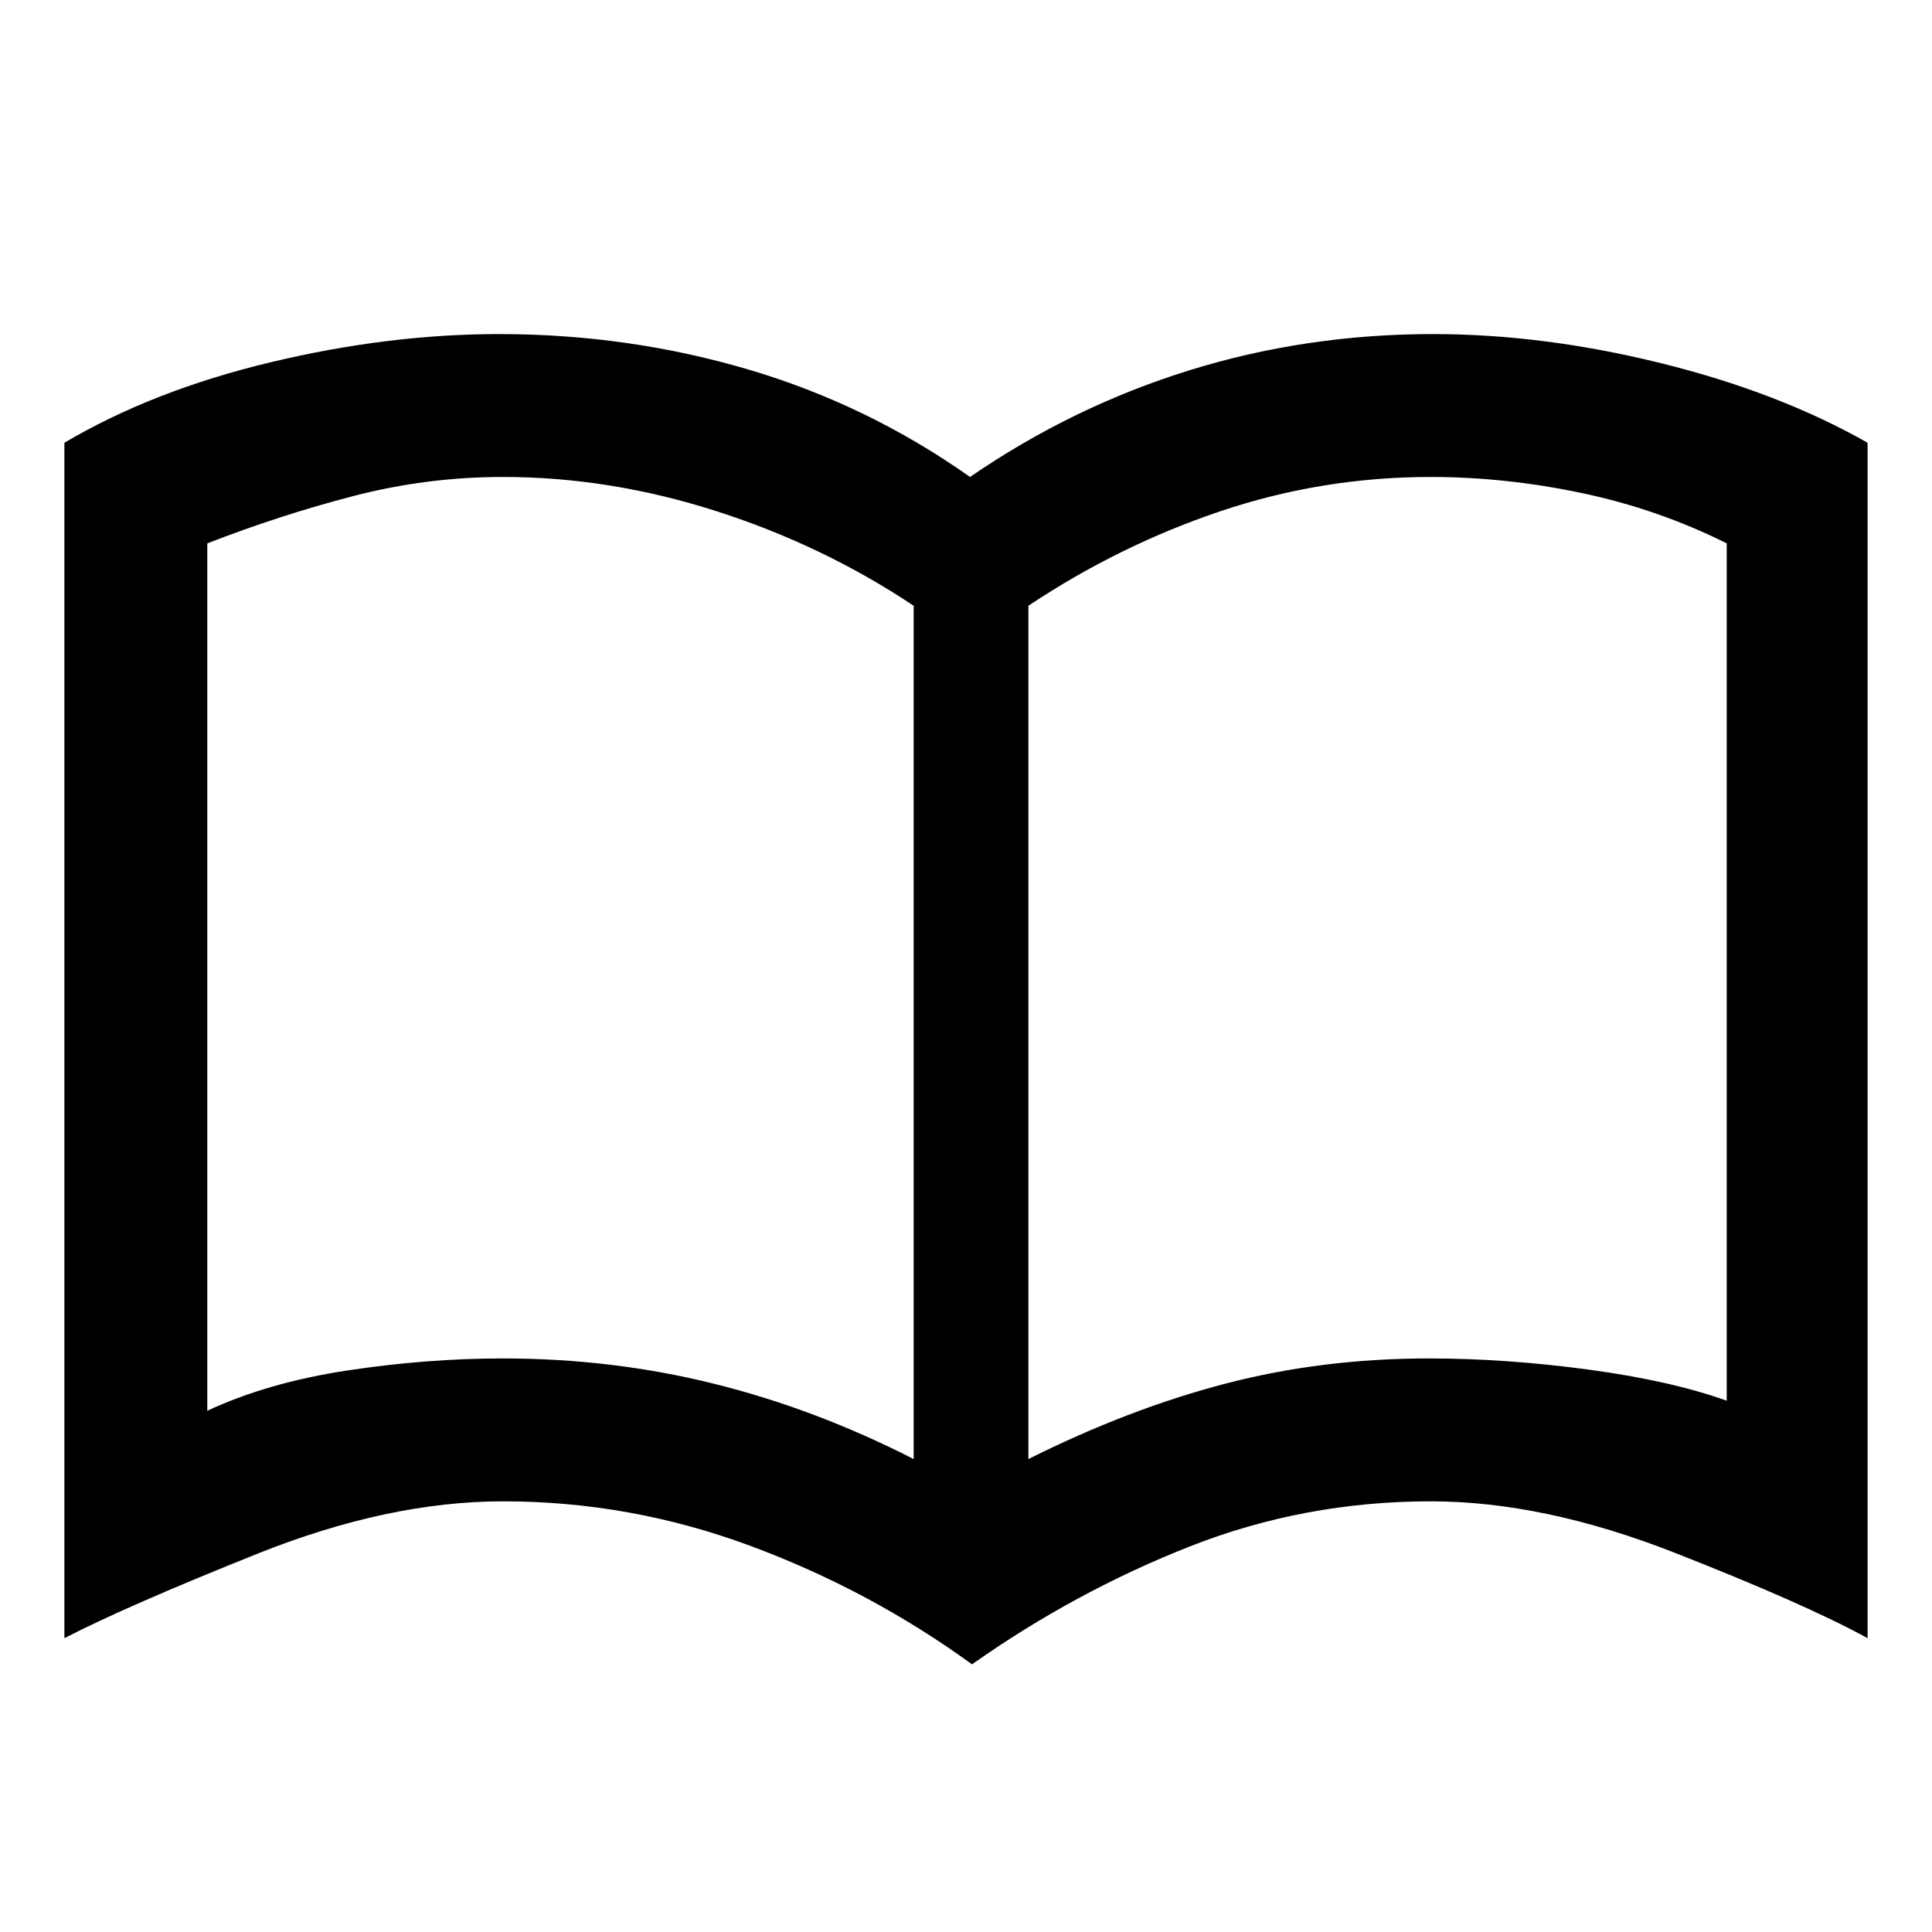 <svg xmlns="http://www.w3.org/2000/svg" height="48" width="48"><path d="M12.5 33.75Q15.2 33.75 17.725 34.375Q20.25 35 22.7 36.25V15.05Q20.45 13.55 17.8 12.7Q15.15 11.85 12.5 11.85Q10.6 11.85 8.775 12.325Q6.95 12.8 5.15 13.5V35.05Q6.65 34.35 8.625 34.05Q10.6 33.75 12.5 33.75ZM25.55 36.25Q28.05 35 30.45 34.375Q32.85 33.75 35.5 33.75Q37.4 33.75 39.45 34.025Q41.5 34.3 42.9 34.8V13.5Q41.2 12.65 39.3 12.25Q37.4 11.85 35.55 11.85Q32.85 11.85 30.325 12.7Q27.8 13.55 25.55 15.05ZM24.15 41.35Q21.6 39.5 18.625 38.4Q15.65 37.3 12.5 37.3Q9.65 37.3 6.4 38.6Q3.15 39.9 1.6 40.7V11Q3.8 9.7 6.725 9Q9.65 8.3 12.4 8.3Q15.6 8.3 18.575 9.175Q21.55 10.05 24.1 11.85Q26.65 10.1 29.55 9.2Q32.45 8.3 35.6 8.3Q38.35 8.3 41.275 9.025Q44.2 9.75 46.4 11V40.7Q44.85 39.85 41.6 38.575Q38.35 37.3 35.55 37.3Q32.4 37.3 29.55 38.425Q26.7 39.55 24.15 41.35ZM13.9 24.05Q13.9 24.05 13.9 24.05Q13.9 24.05 13.9 24.05Q13.9 24.05 13.9 24.05Q13.9 24.05 13.9 24.05Q13.9 24.05 13.9 24.05Q13.9 24.05 13.9 24.05Q13.9 24.05 13.9 24.05Q13.9 24.05 13.9 24.05Z"/></svg>